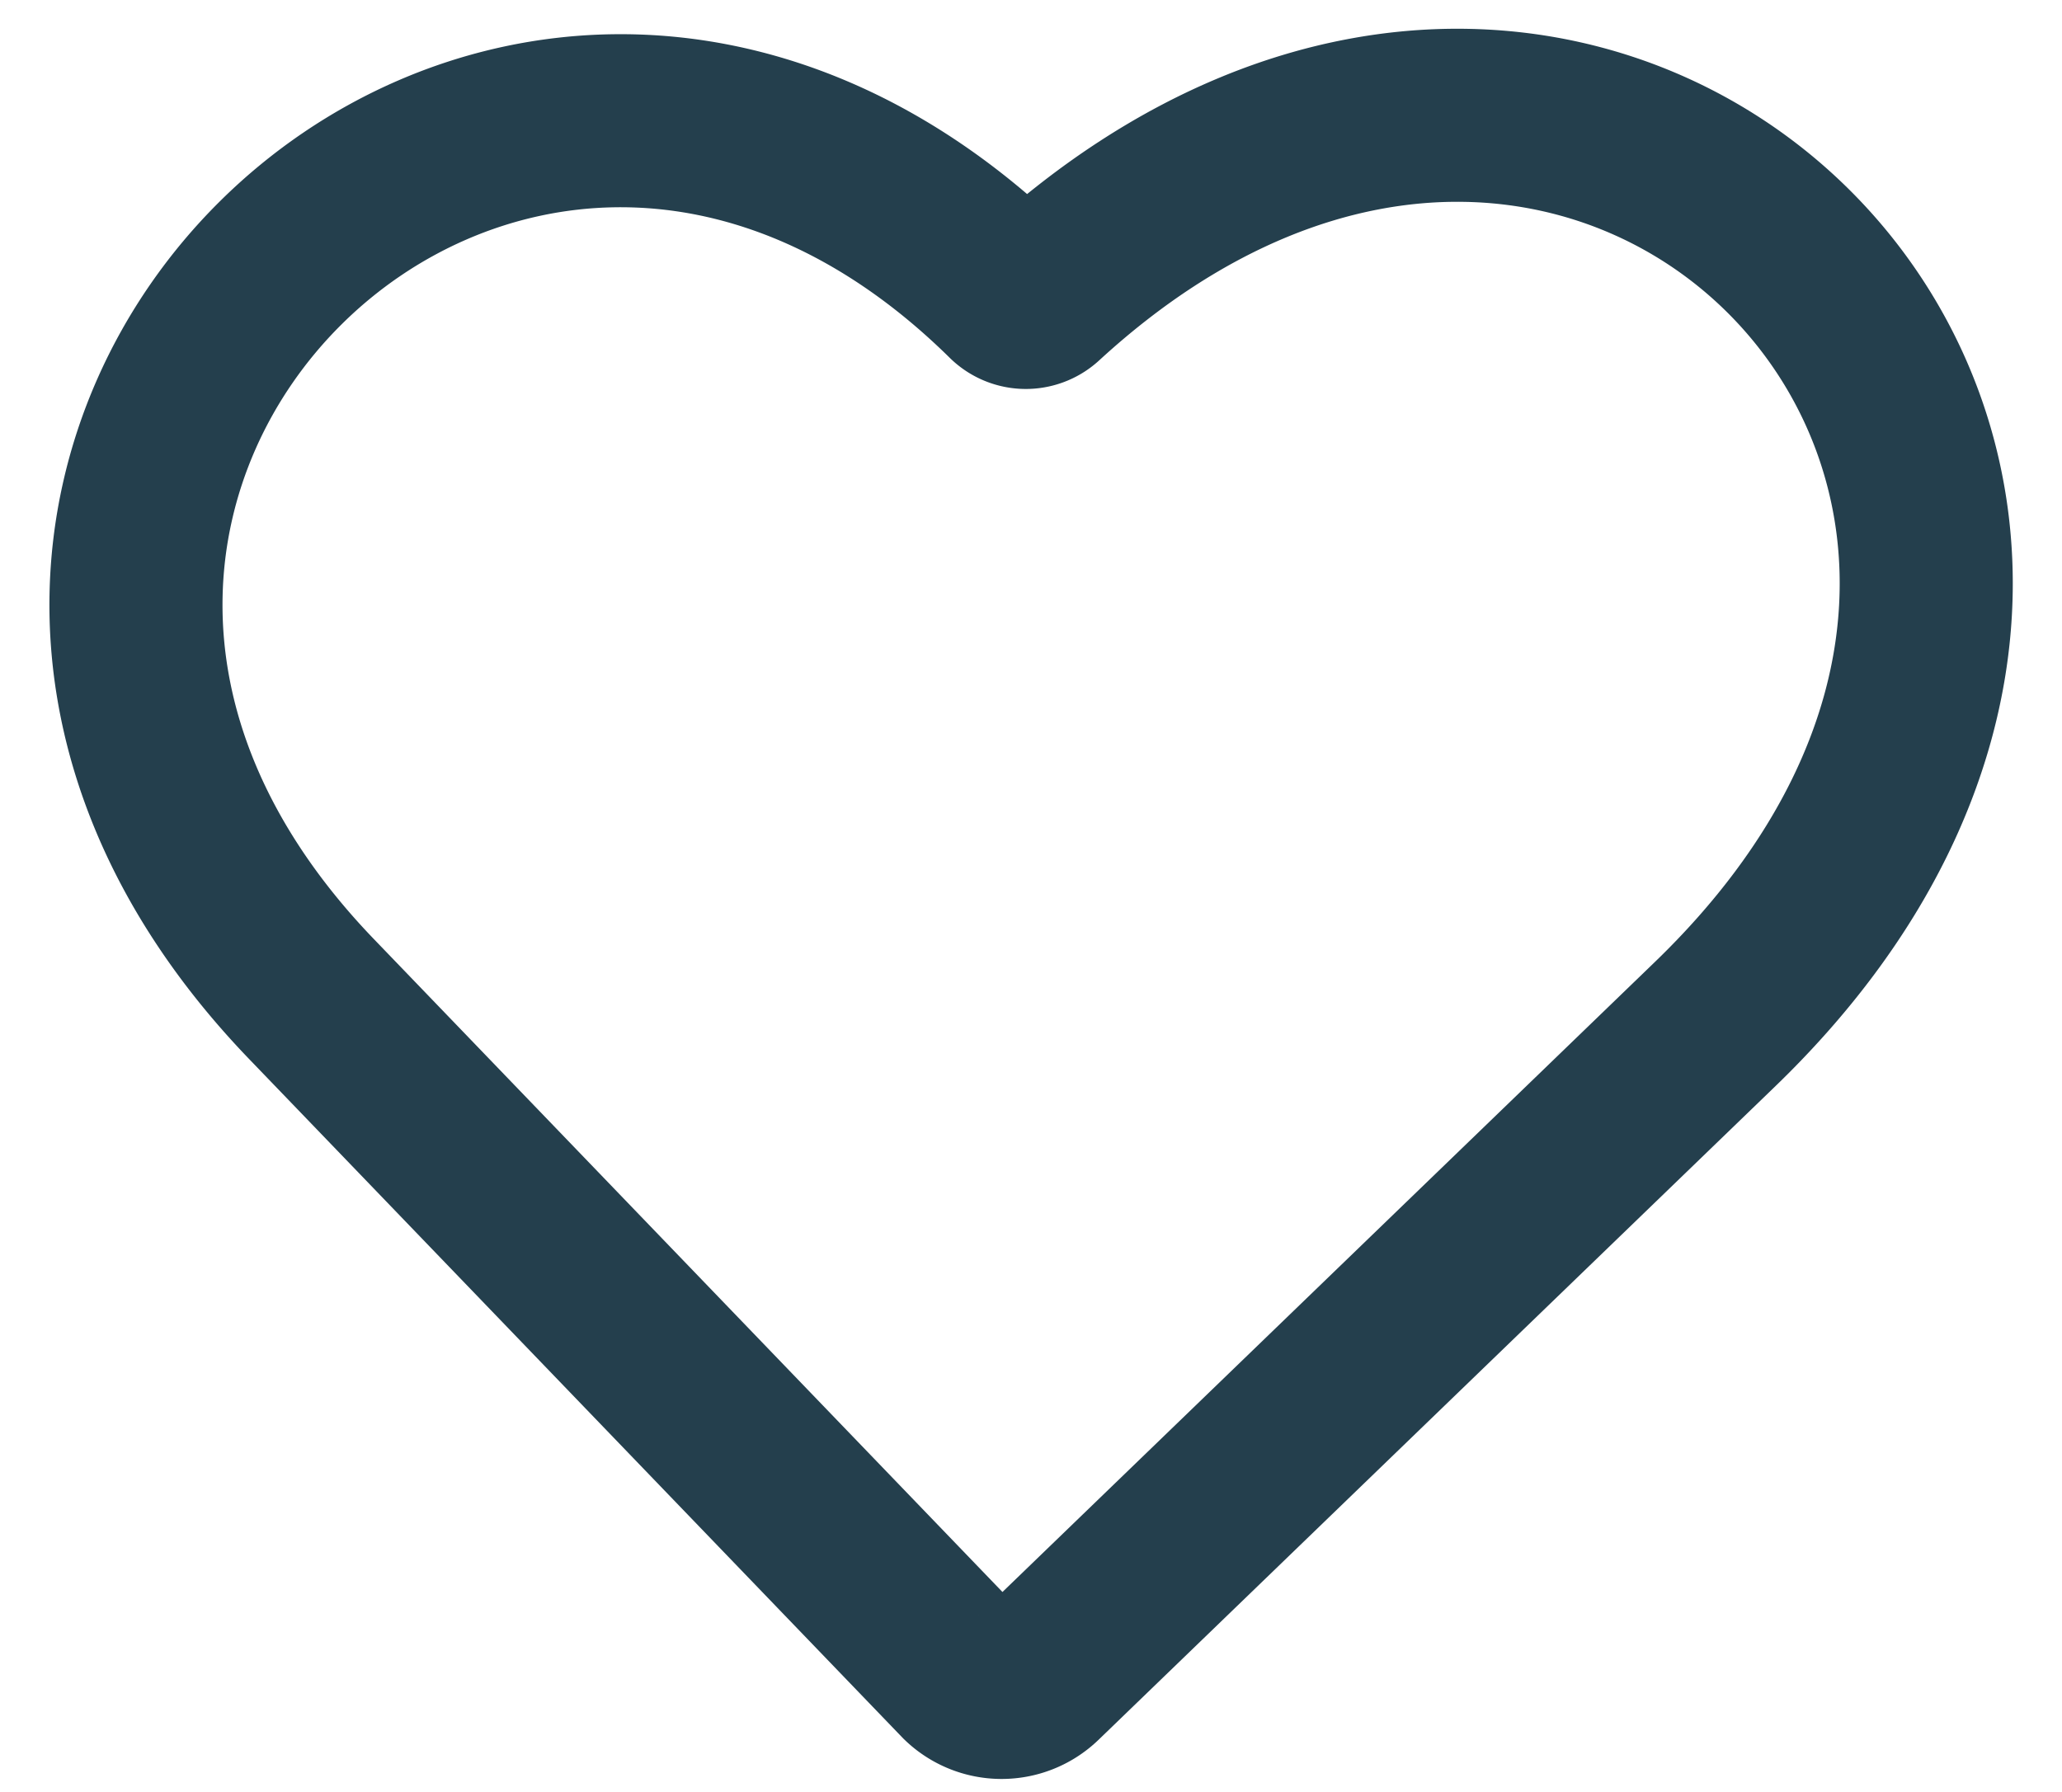 <svg xmlns="http://www.w3.org/2000/svg" viewBox="0 0 17.87 15.53"><defs><style>.cls-1{fill:none;stroke:#243f4d;stroke-miterlimit:10;stroke-width:1.5px;}</style></defs><g id="Слой_2" data-name="Слой 2"><path class="cls-1" d="M14.85,8.89,9,14.54a.46.46,0,0,1-.64,0L2.7,8.66C-1.68,4.11,4.35-1.78,8.76,2.57a.19.19,0,0,0,.26,0C13.92-1.93,19.73,4.2,14.85,8.89Z"/></g></svg>